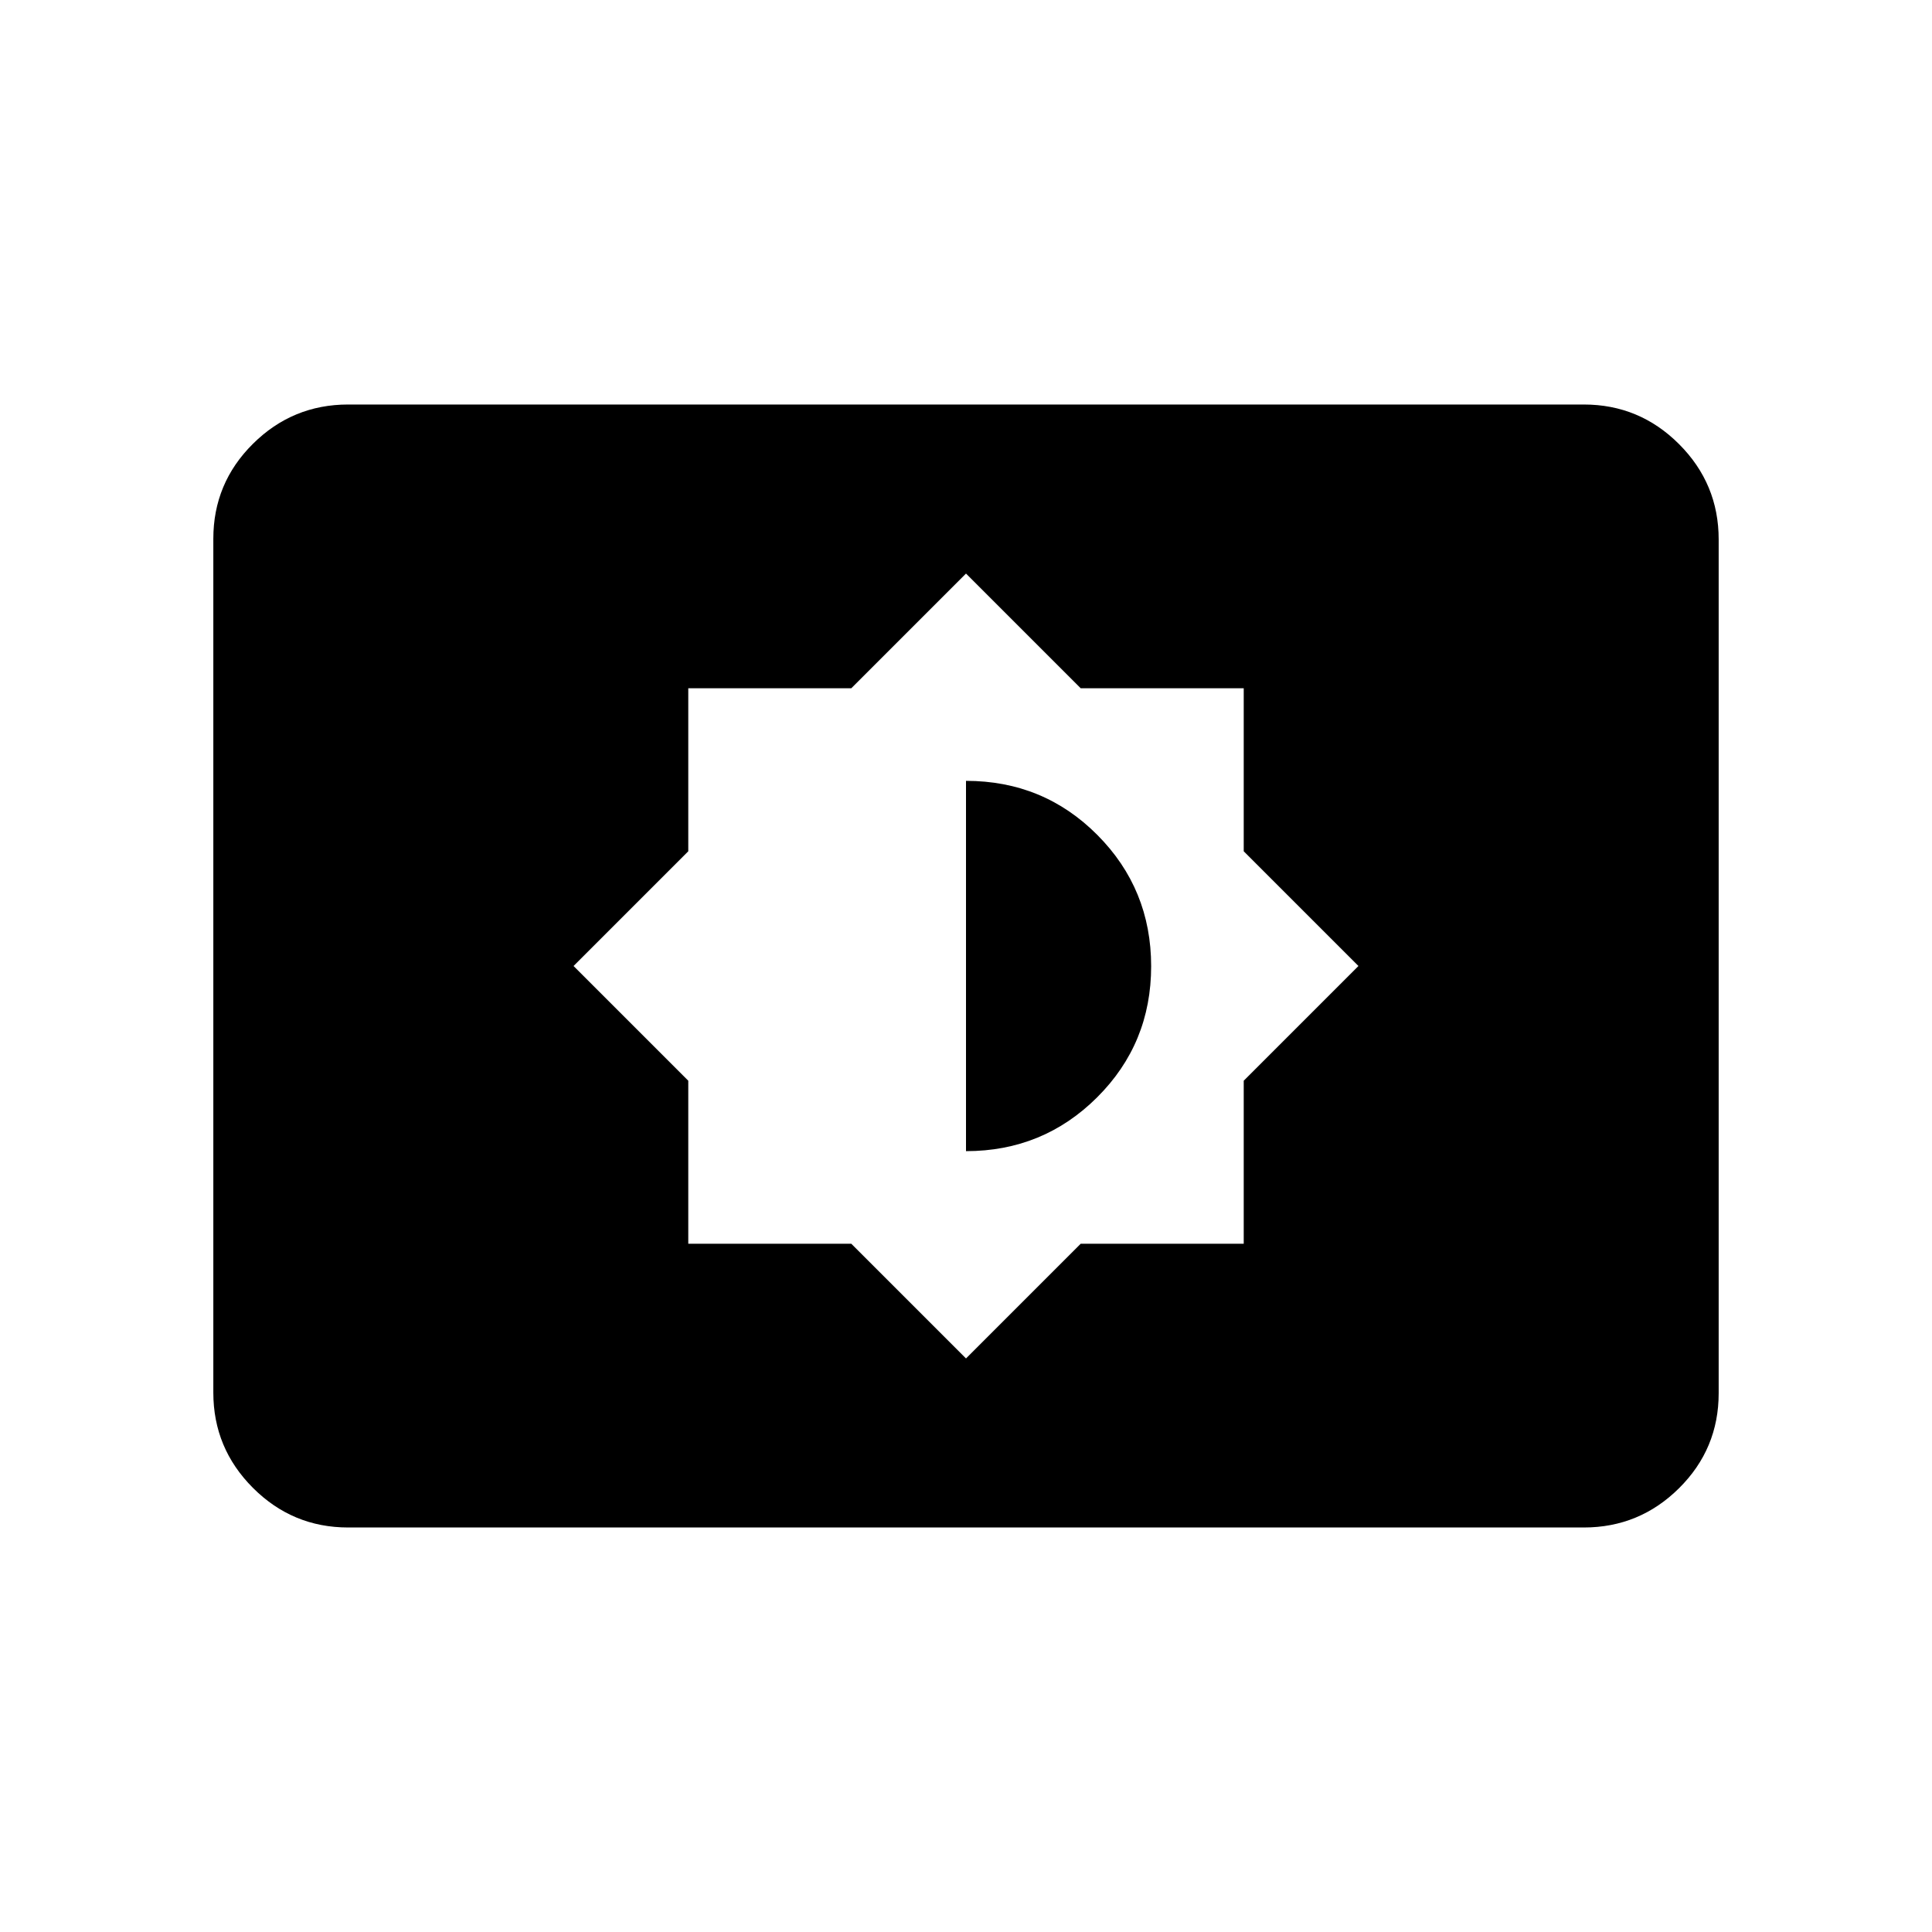 <svg xmlns="http://www.w3.org/2000/svg" height="20" viewBox="0 -960 960 960" width="20"><path d="m480-285 57-57h81v-81l57-57-57-57v-81h-81l-57-57-57 57h-81v81l-57 57 57 57v81h81l57 57Zm0-103v-184q38.5 0 65.25 26.87T572-479.88q0 38.38-26.83 65.13Q518.33-388 480-388ZM173-201q-27.64 0-47.32-19.69Q106-240.39 106-268.04v-424.24q0-27.66 19.68-47.19Q145.36-759 173-759h614q27.64 0 47.32 19.69Q854-719.61 854-691.96v424.24q0 27.66-19.68 47.19Q814.64-201 787-201H173Z"/></svg>